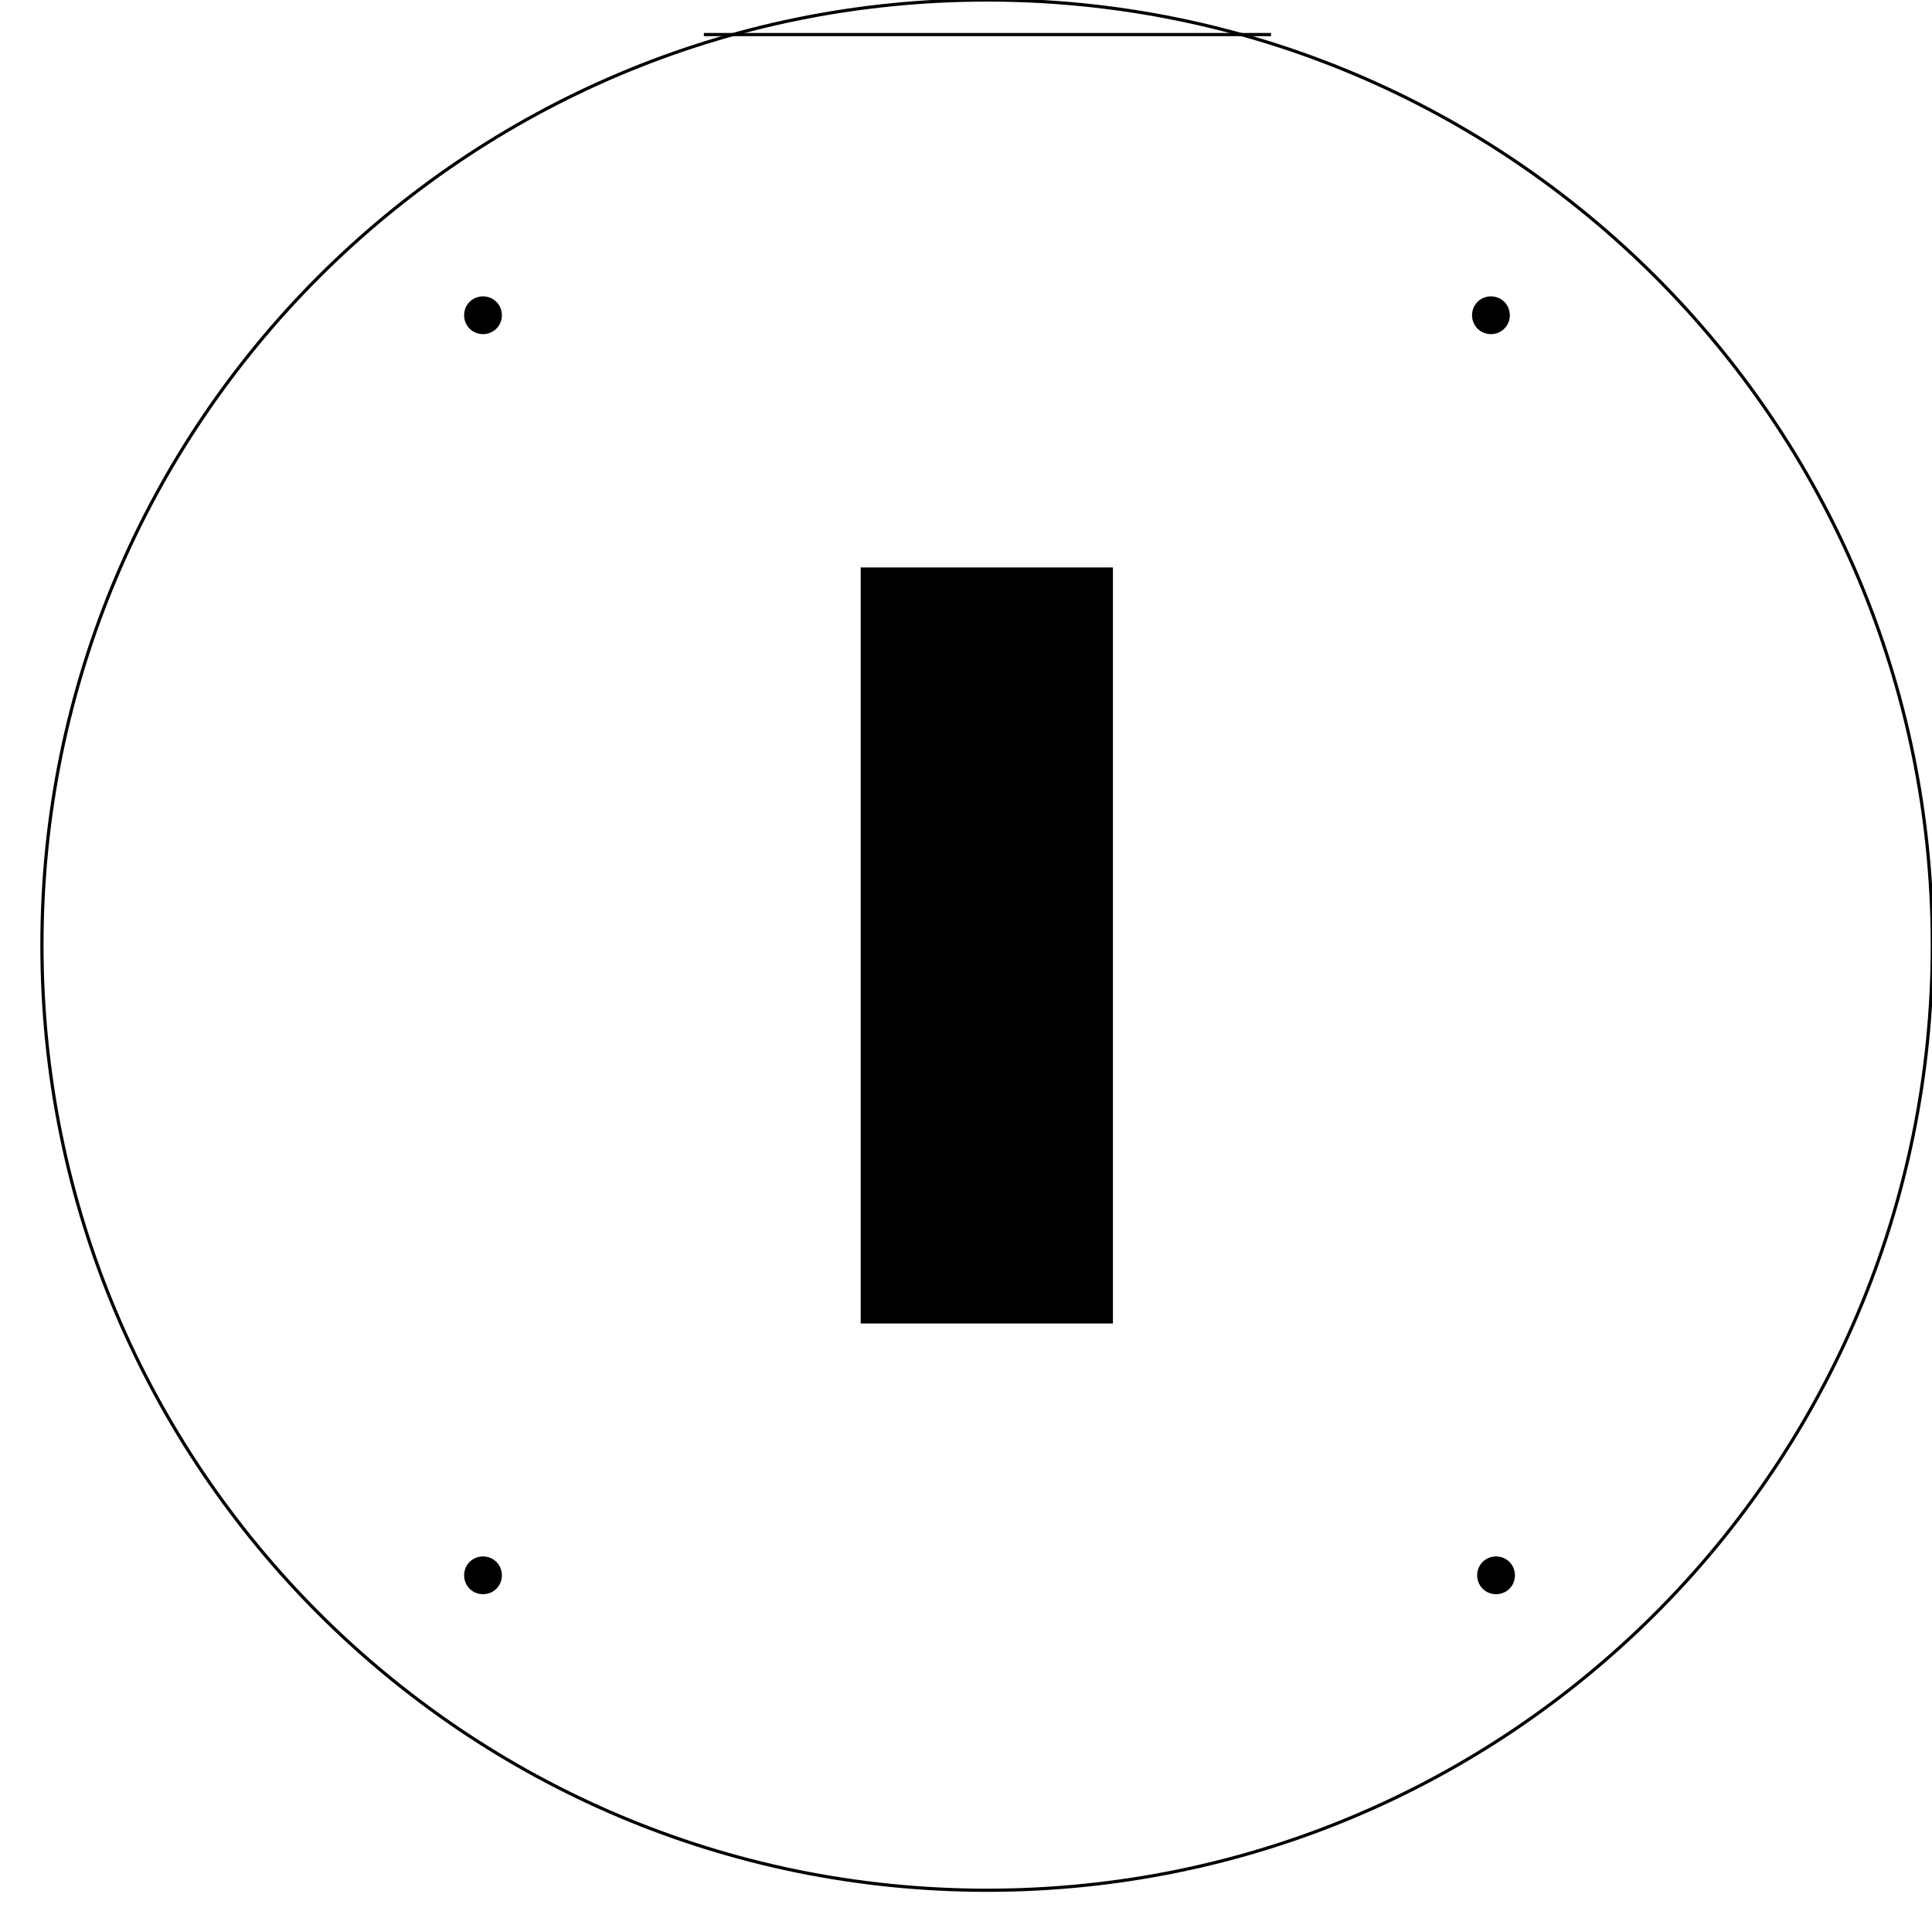 <svg width="6.036in" height="6.025in" viewBox="0 0 6.036 6.025" xmlns="http://www.w3.org/2000/svg" xmlnsXlink="http://www.w3.org/1999/xlink">
  <g transform="translate(0 6.025)">
    <g transform="scale(1, -1)"><g fill="none" stroke="rgb(0,0,0)"><g transform="matrix(1,0,0,1,3.084,3.072)"><path class="outline" d="M 0 2.953 C 1.631 2.953 2.953 1.631 2.953 0 C 2.953 -1.631 1.631 -2.953 0 -2.953 C -1.631 -2.953 -2.953 -1.631 -2.953 0 C -2.953 1.631 -1.631 2.953 0 2.953" stroke-width="0.01"></path></g></g><g fill="rgb(0,0,0)" stroke="none"><g transform="matrix(1,0,0,1,1.509,5.04)"><path class="fill" d="M 0 0.059 C 0.033 0.059 0.059 0.033 0.059 0 C 0.059 -0.033 0.033 -0.059 0 -0.059 C -0.033 -0.059 -0.059 -0.033 -0.059 0 C -0.059 0.033 -0.033 0.059 0 0.059"></path></g></g><g fill="rgb(0,0,0)" stroke="none"><g transform="matrix(1,0,0,1,4.658,5.04)"><path class="fill" d="M 0 0.059 C 0.033 0.059 0.059 0.033 0.059 0 C 0.059 -0.033 0.033 -0.059 0 -0.059 C -0.033 -0.059 -0.059 -0.033 -0.059 0 C -0.059 0.033 -0.033 0.059 0 0.059"></path></g></g><g fill="rgb(0,0,0)" stroke="none"><g transform="matrix(1,0,0,1,1.509,1.103)"><path class="fill" d="M 0 0.059 C 0.033 0.059 0.059 0.033 0.059 0 C 0.059 -0.033 0.033 -0.059 0 -0.059 C -0.033 -0.059 -0.059 -0.033 -0.059 0 C -0.059 0.033 -0.033 0.059 0 0.059"></path></g></g><g fill="rgb(0,0,0)" stroke="none"><g transform="matrix(1,0,0,1,4.674,1.103)"><path class="fill" d="M 0 0.059 C 0.033 0.059 0.059 0.033 0.059 0 C 0.059 -0.033 0.033 -0.059 0 -0.059 C -0.033 -0.059 -0.059 -0.033 -0.059 0 C -0.059 0.033 -0.033 0.059 0 0.059"></path></g></g><g fill="none" stroke="rgb(0,0,0)"><g transform="matrix(1,0,0,1,3.085,5.917)"><path class="outline" d="M -0.886 0 C -0.886 0 0.886 0 0.886 0" stroke-width="0.01"></path></g></g><g fill="rgb(0,0,0)" stroke="none"><g transform="matrix(1,0,0,1,3.083,3.071)"><path class="fill" d="M -0.394 -1.181 C -0.394 -1.181 0.394 -1.181 0.394 -1.181 C 0.394 -1.181 0.394 1.181 0.394 1.181 C 0.394 1.181 -0.394 1.181 -0.394 1.181 C -0.394 1.181 -0.394 -1.181 -0.394 -1.181"></path></g></g></g>
  </g>
</svg>